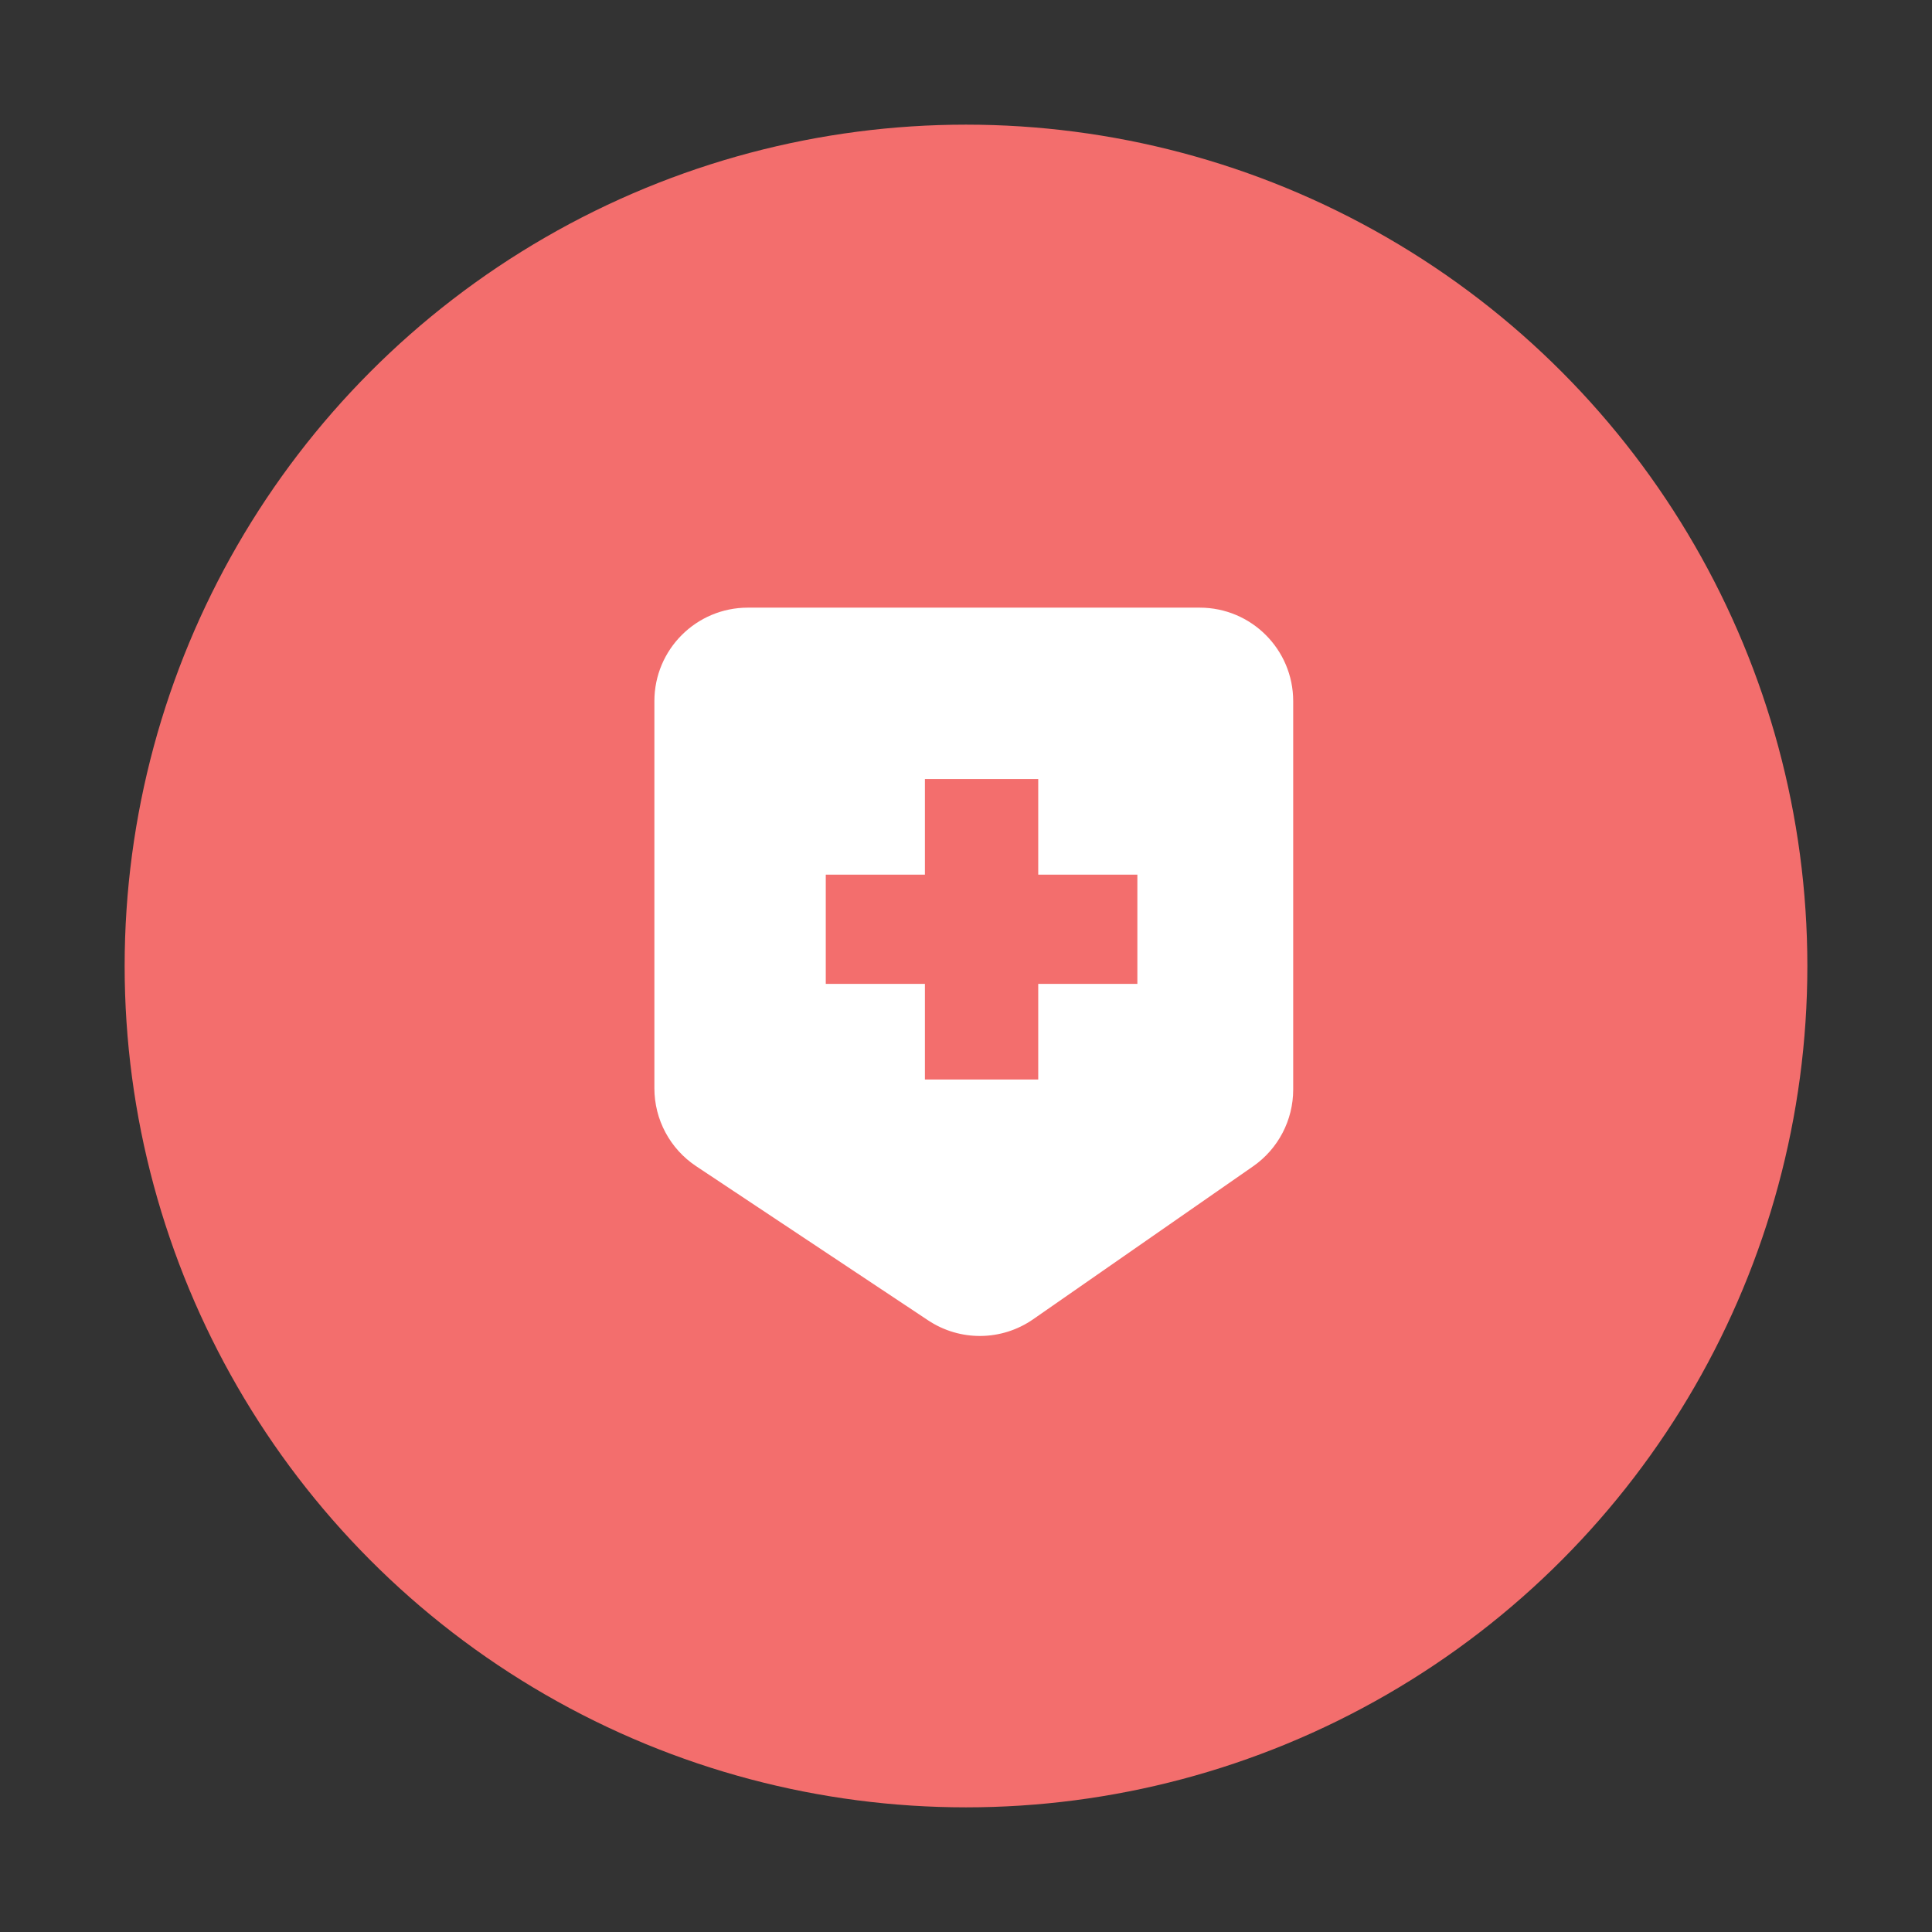 <svg width="124" height="124" viewBox="0 0 124 124" fill="none" xmlns="http://www.w3.org/2000/svg">
<rect x="0" y="0" width="124" height="124" fill="#333333" stroke="none"/>
<circle cx="62" cy="62" r="54" fill="#F36E6D"/>
<path fill-rule="evenodd" clip-rule="evenodd" d="M48 39C44.686 39 42 41.686 42 45V69.851C42 71.86 43.006 73.736 44.679 74.848L59.567 84.742C61.617 86.105 64.292 86.077 66.313 84.671L80.425 74.858C82.038 73.736 83 71.896 83 69.932V45C83 41.686 80.314 39 77 39H48ZM59.363 50H66.636V56.136H72.999V63.149H66.636V69.285H59.363V63.149H53V56.136H59.363V50Z" fill="white"/>
</svg>
